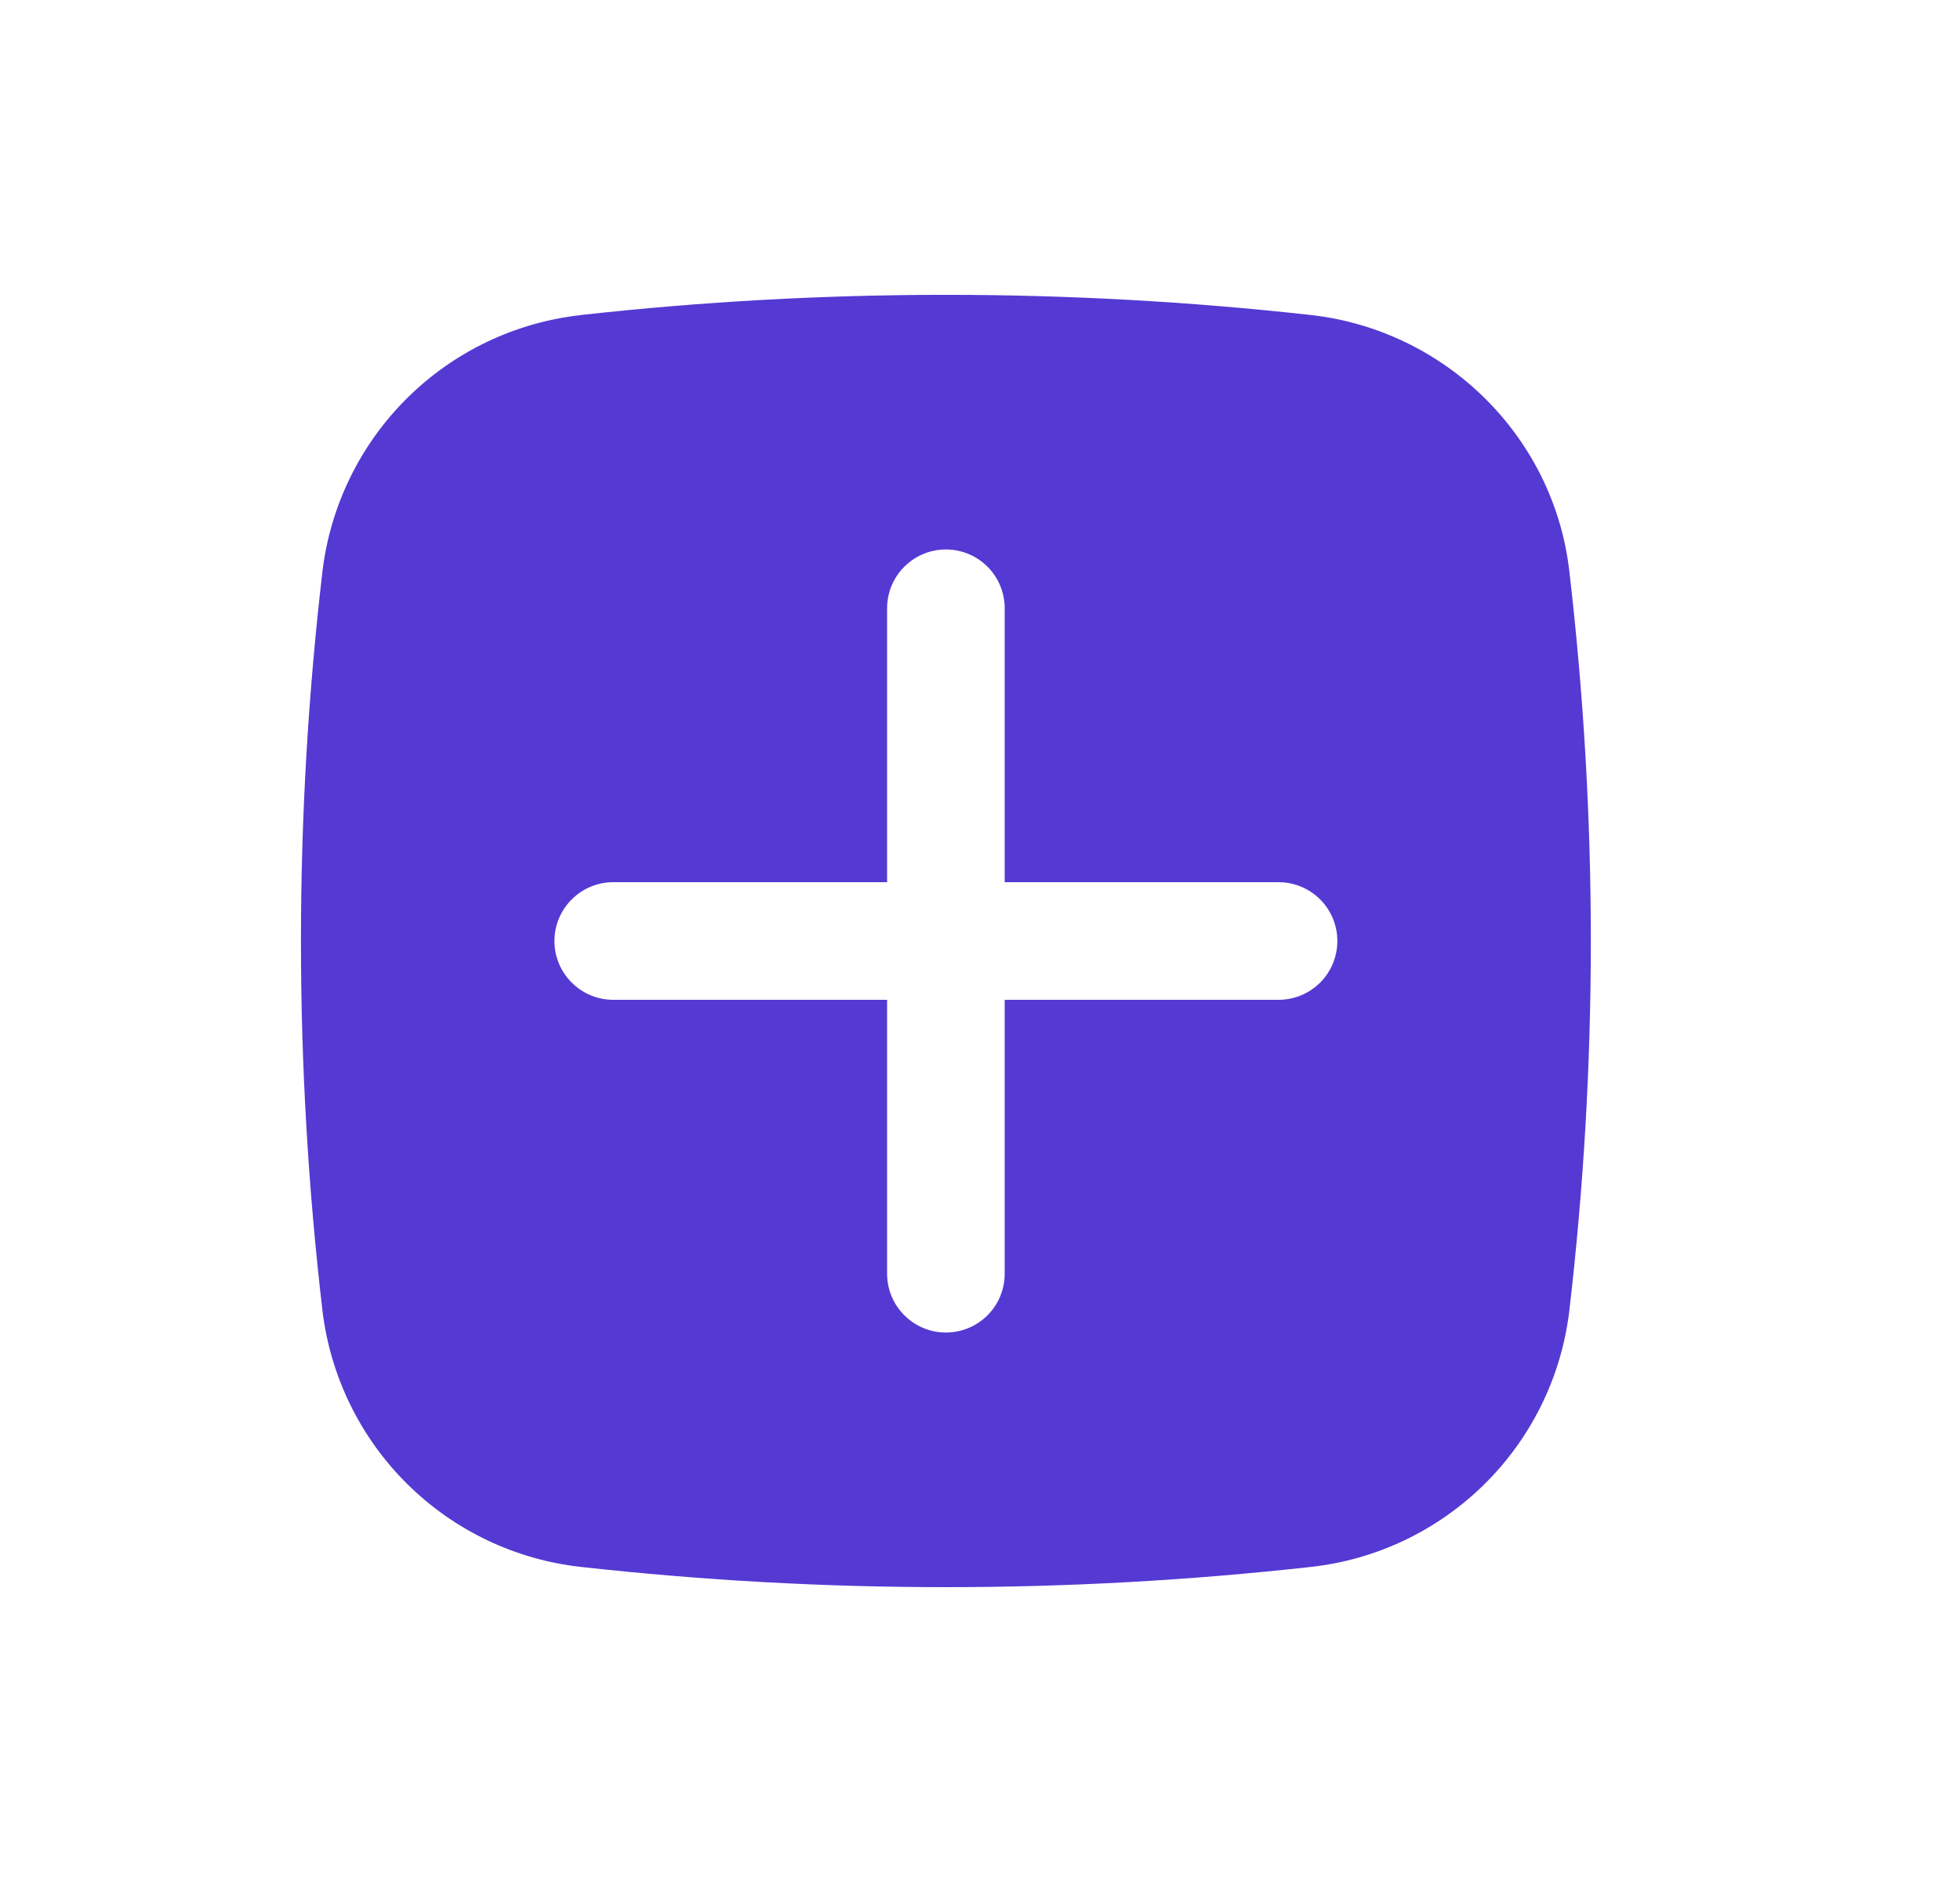 <svg width="25" height="24" viewBox="0 0 25 24" fill="none" xmlns="http://www.w3.org/2000/svg">
<path fill-rule="evenodd" clip-rule="evenodd" d="M7.41 4.017C10.504 3.674 13.626 3.674 16.72 4.017C18.433 4.209 19.815 5.558 20.016 7.277C20.383 10.415 20.383 13.584 20.016 16.722C19.915 17.557 19.534 18.334 18.936 18.925C18.337 19.517 17.557 19.89 16.72 19.982C13.627 20.326 10.504 20.326 7.41 19.982C6.574 19.89 5.793 19.517 5.195 18.925C4.597 18.334 4.216 17.557 4.114 16.722C3.747 13.585 3.747 10.415 4.114 7.278C4.216 6.443 4.597 5.667 5.195 5.075C5.793 4.483 6.573 4.111 7.409 4.018L7.41 4.017ZM12.065 7.007C12.264 7.007 12.455 7.086 12.596 7.227C12.736 7.367 12.815 7.558 12.815 7.757V11.25H16.308C16.507 11.25 16.698 11.329 16.839 11.47C16.979 11.61 17.058 11.801 17.058 12C17.058 12.199 16.979 12.39 16.839 12.53C16.698 12.671 16.507 12.75 16.308 12.75H12.815V16.243C12.815 16.442 12.736 16.633 12.596 16.773C12.455 16.914 12.264 16.993 12.065 16.993C11.866 16.993 11.676 16.914 11.535 16.773C11.394 16.633 11.315 16.442 11.315 16.243V12.75H7.822C7.623 12.75 7.433 12.671 7.292 12.53C7.151 12.39 7.072 12.199 7.072 12C7.072 11.801 7.151 11.61 7.292 11.47C7.433 11.329 7.623 11.25 7.822 11.25H11.315V7.757C11.315 7.558 11.394 7.367 11.535 7.227C11.676 7.086 11.866 7.007 12.065 7.007Z" fill="#5539D3"/>
</svg>
